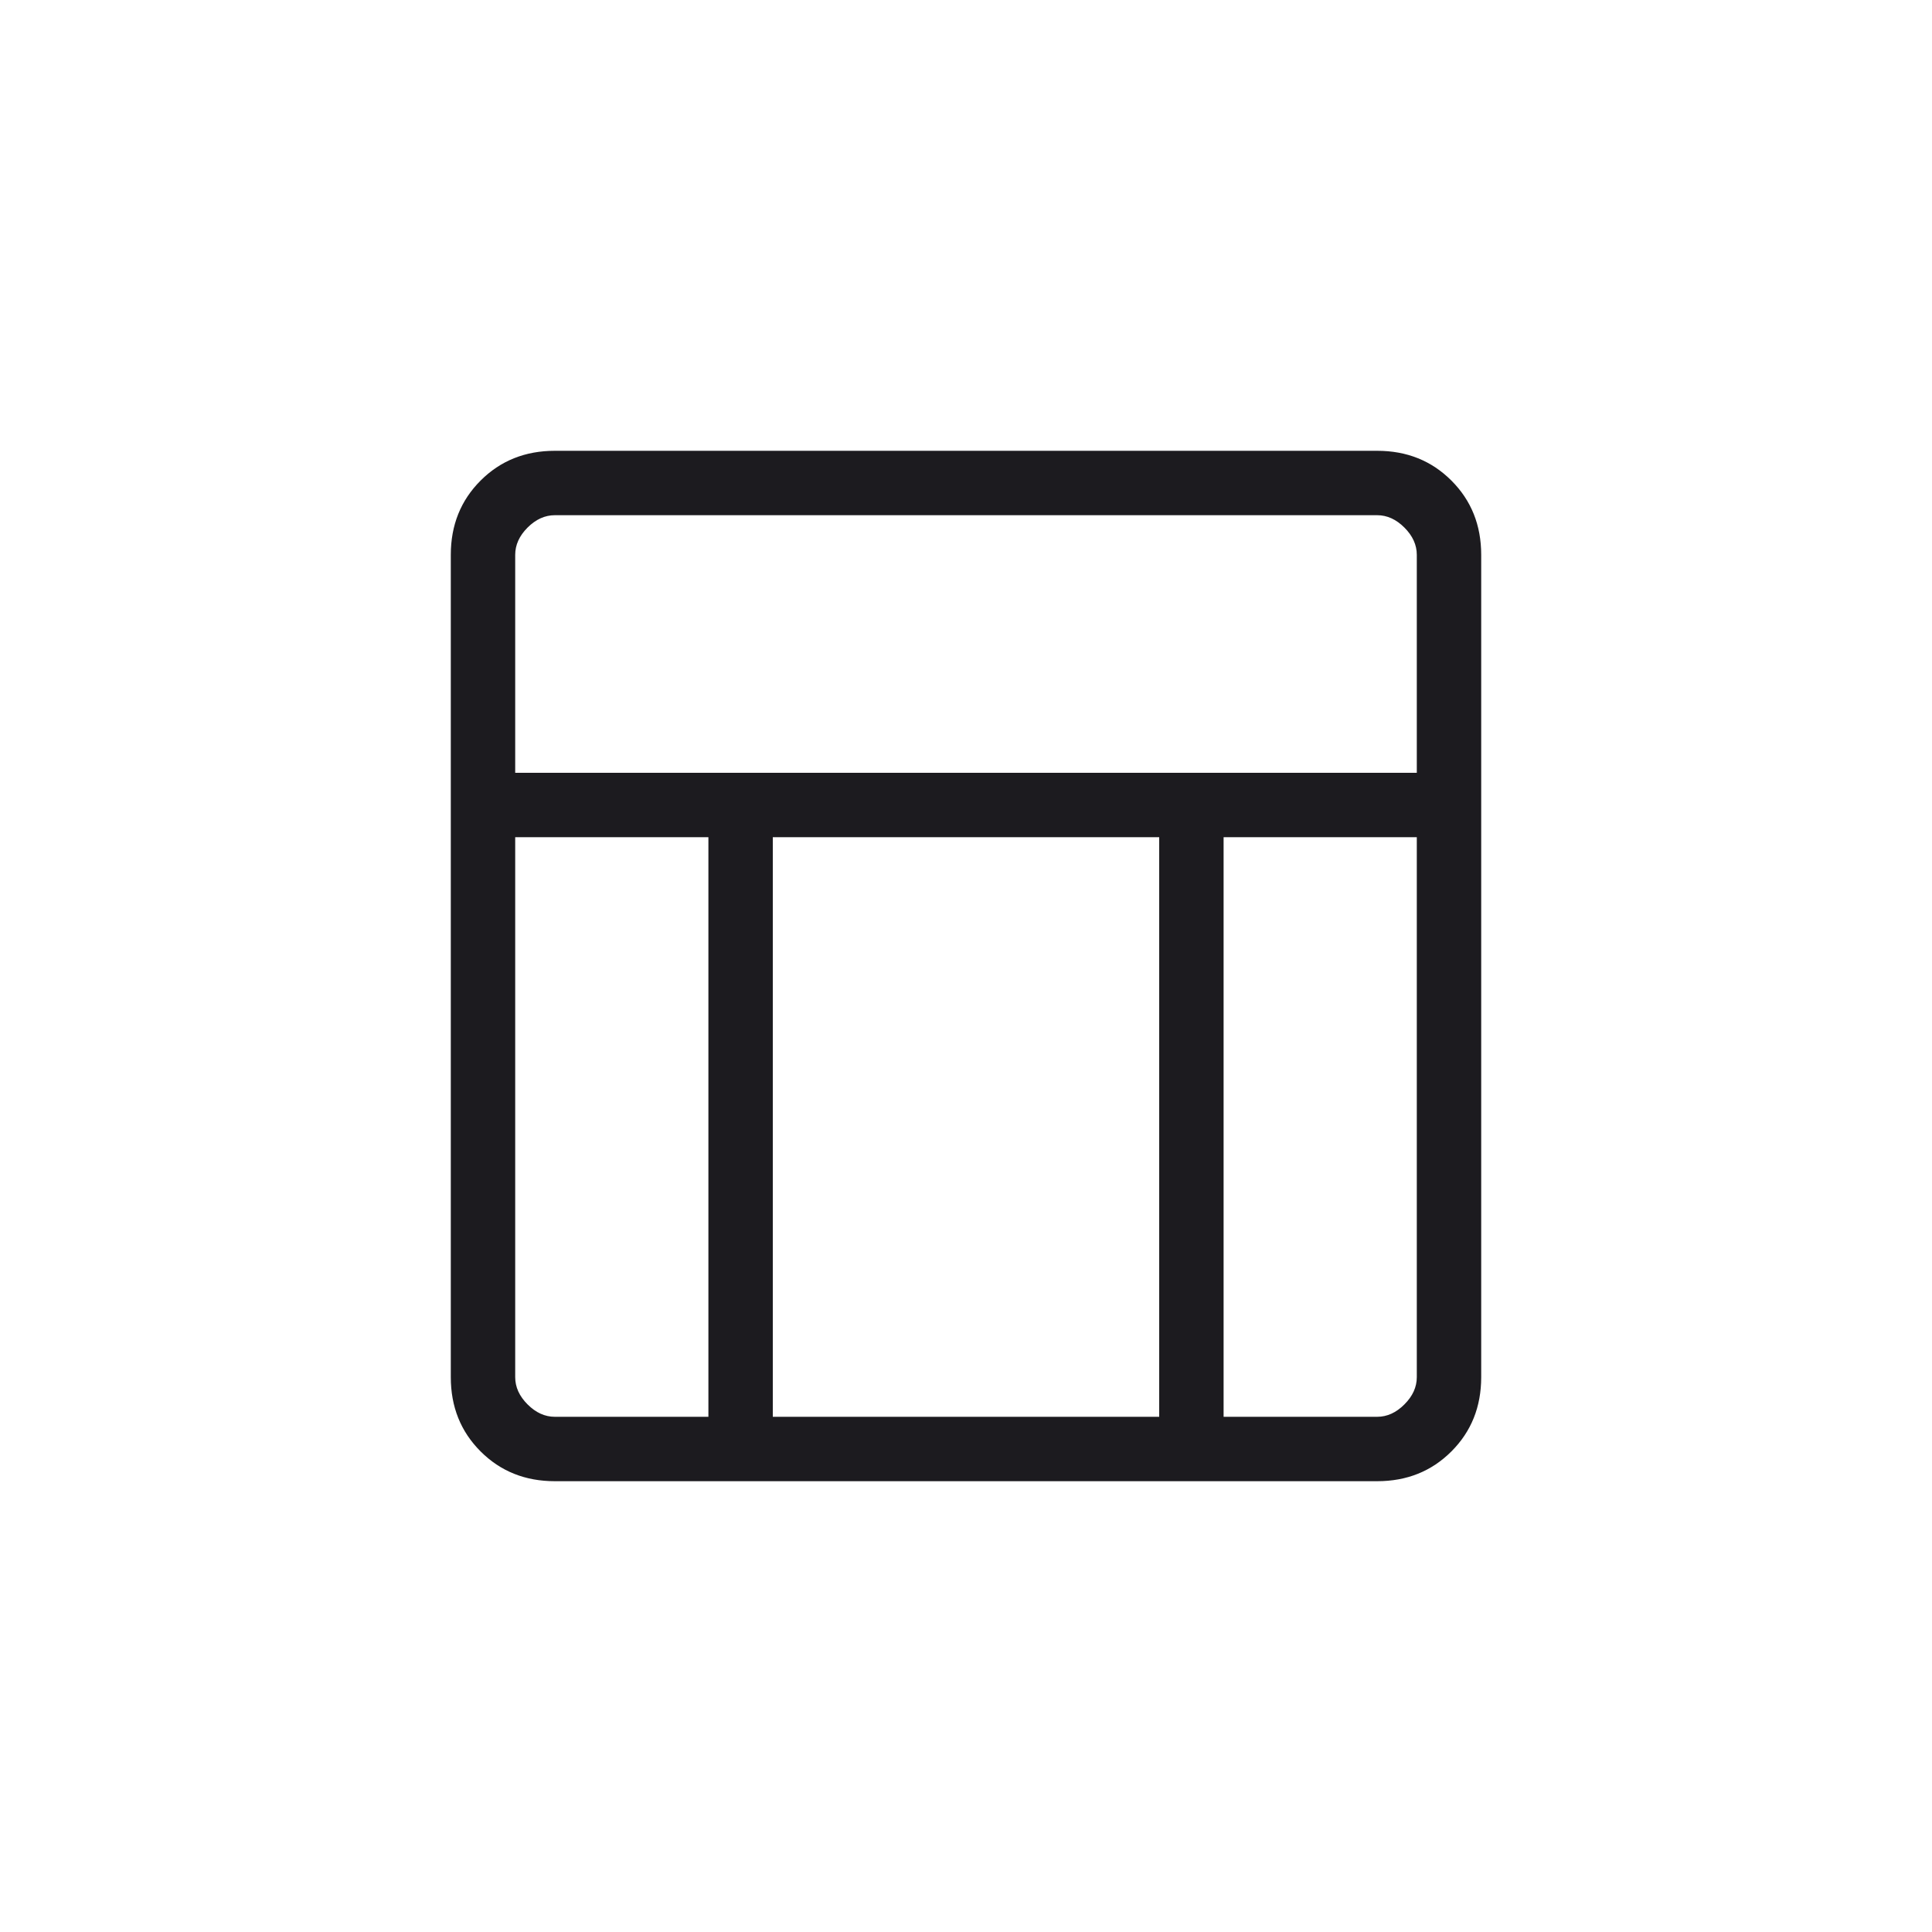 <svg width="60" height="60" viewBox="0 0 60 60" fill="none" xmlns="http://www.w3.org/2000/svg">
<mask id="mask0_696_1347" style="mask-type:alpha" maskUnits="userSpaceOnUse" x="0" y="0" width="60" height="60">
<rect width="60" height="60" fill="#D9D9D9"/>
</mask>
<g mask="url(#mask0_696_1347)">
<path d="M42.769 46H17.231C16.31 46 15.542 45.692 14.925 45.075C14.308 44.458 14 43.69 14 42.769V17.231C14 16.31 14.308 15.542 14.925 14.925C15.542 14.308 16.31 14 17.231 14H42.769C43.69 14 44.458 14.308 45.075 14.925C45.692 15.542 46 16.31 46 17.231V42.769C46 43.69 45.692 44.458 45.075 45.075C44.458 45.692 43.69 46 42.769 46ZM16 24H44V17.231C44 16.923 43.872 16.641 43.615 16.384C43.359 16.128 43.077 16 42.769 16H17.231C16.923 16 16.641 16.128 16.384 16.384C16.128 16.641 16 16.923 16 17.231V24ZM22 26H16V42.769C16 43.077 16.128 43.359 16.384 43.615C16.641 43.872 16.923 44 17.231 44H22V26ZM38 26V44H42.769C43.077 44 43.359 43.872 43.615 43.615C43.872 43.359 44 43.077 44 42.769V26H38ZM36 26H24V44H36V26Z" fill="#1C1B1F"/>
</g>
</svg>
